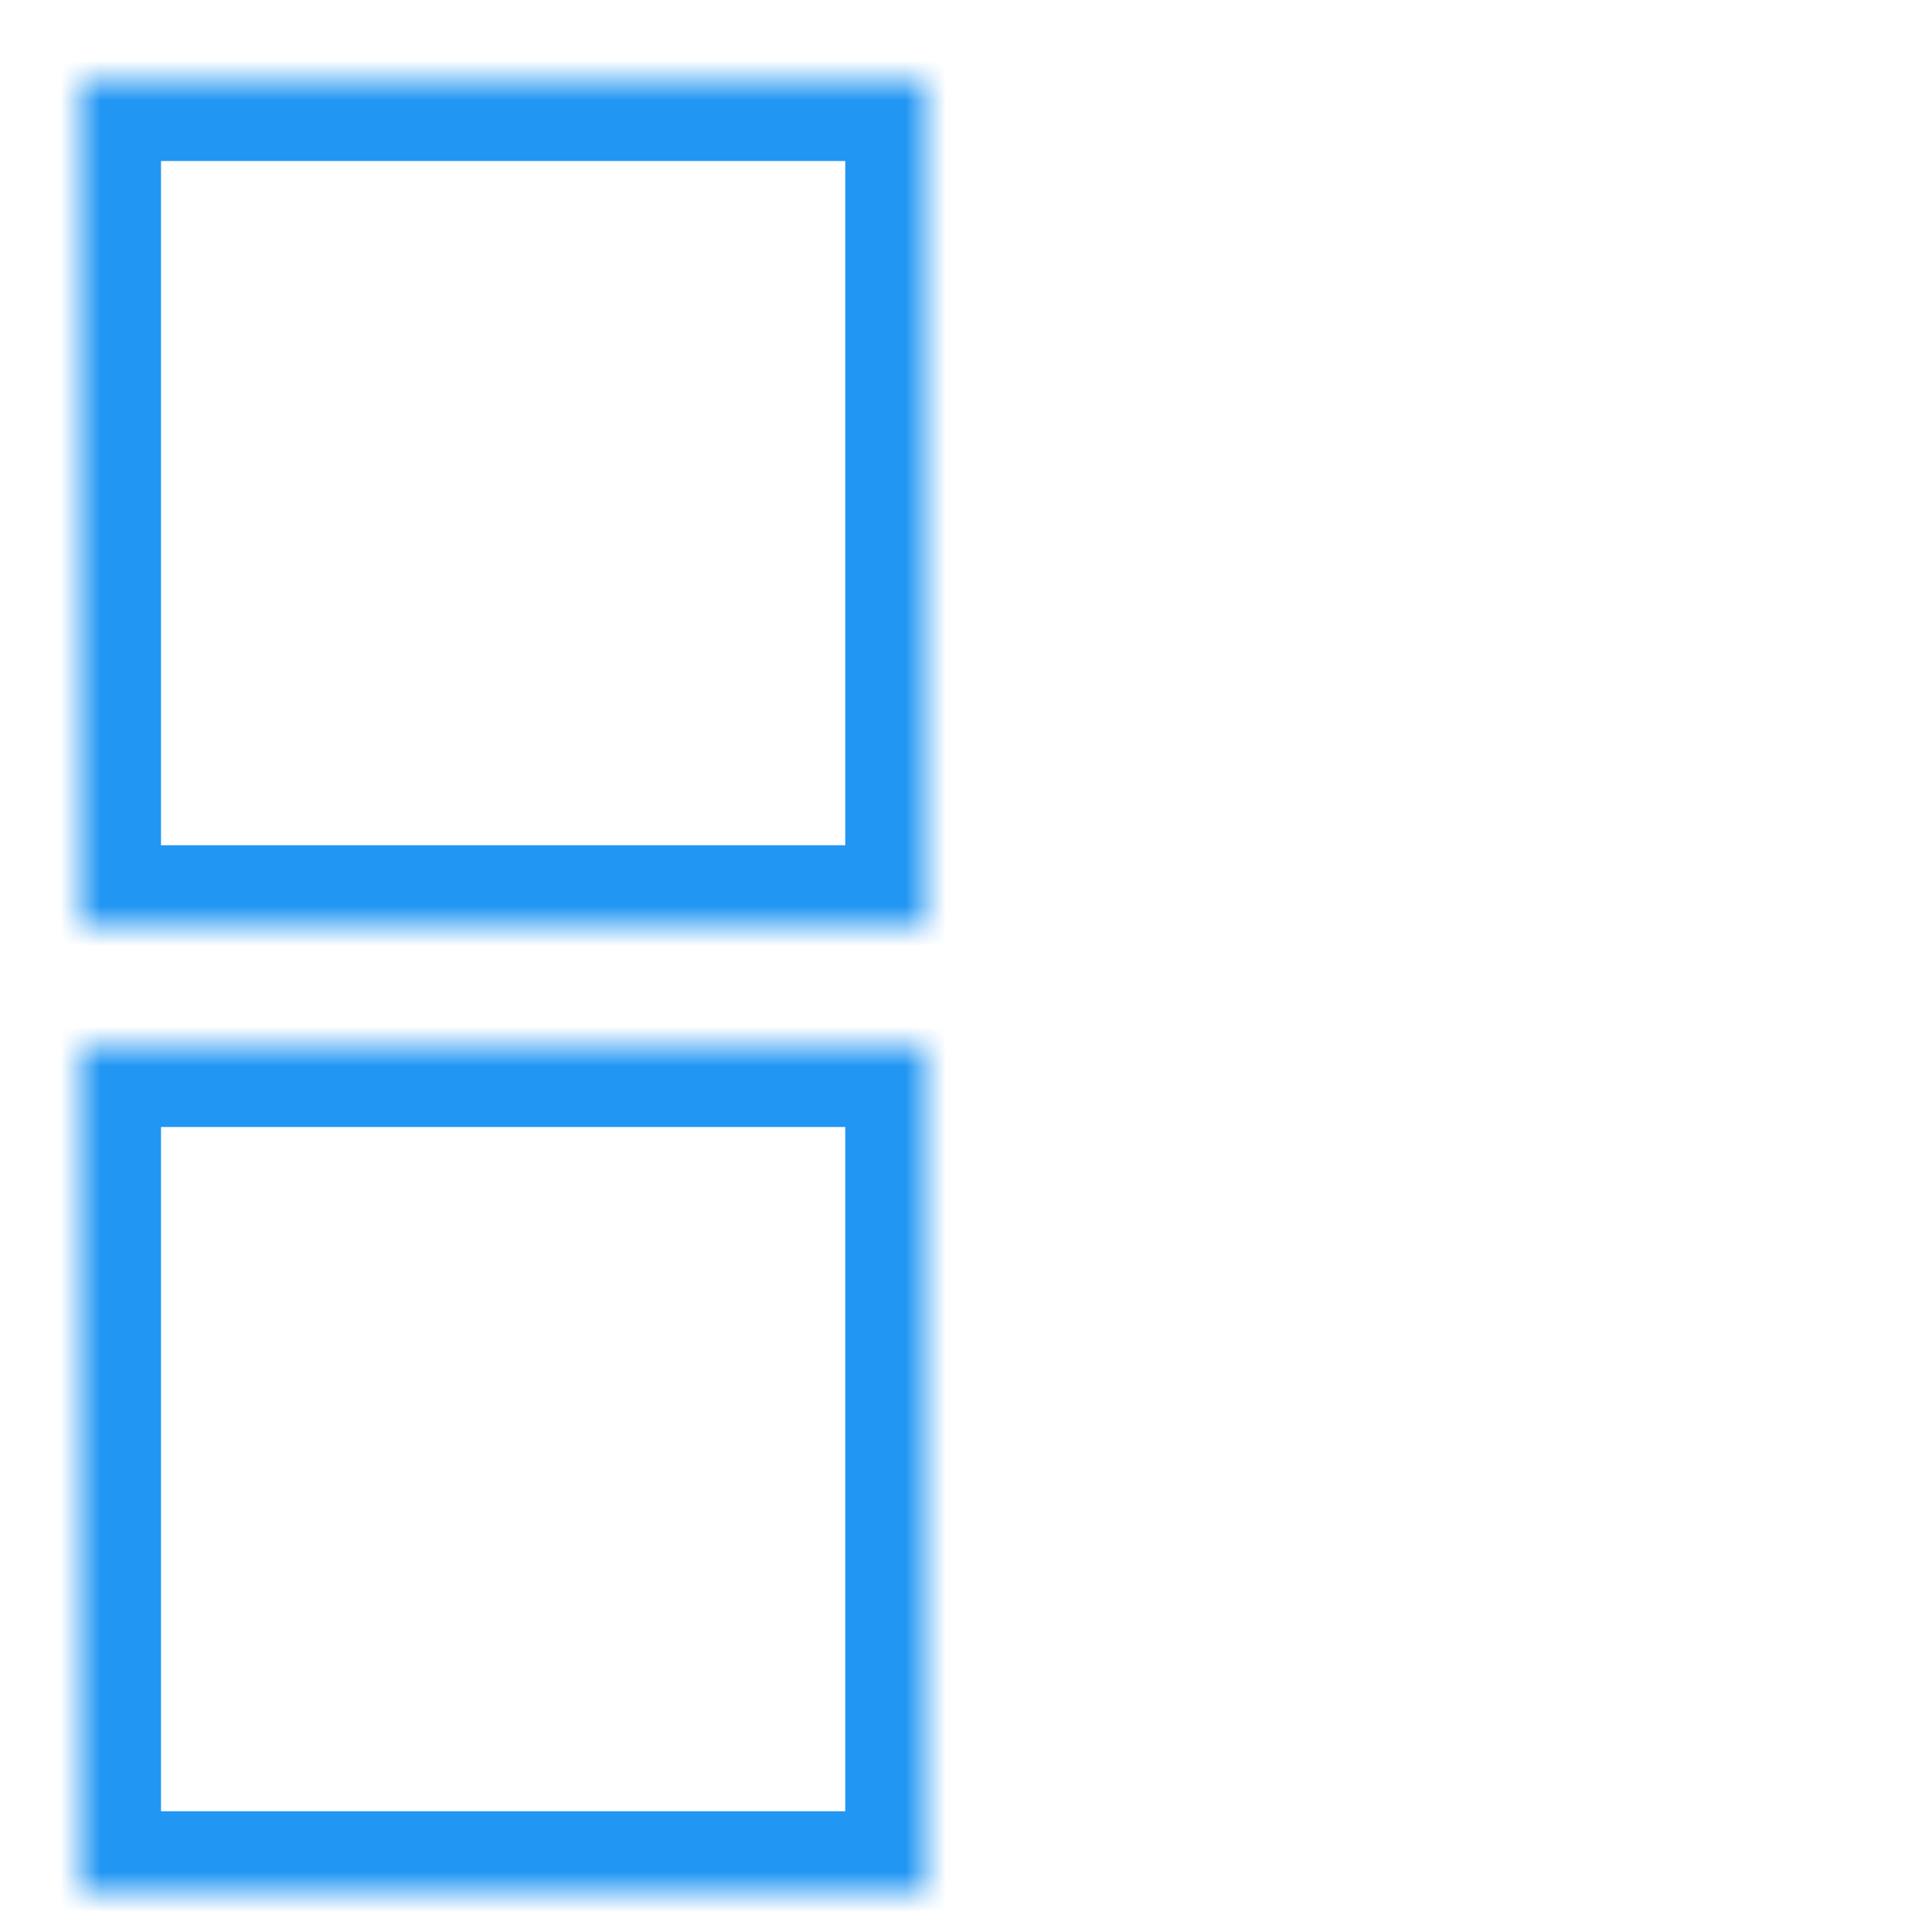 <?xml version="1.0" encoding="UTF-8"?>
<svg width="48px" height="48px" viewBox="0 0 48 48" version="1.1" xmlns="http://www.w3.org/2000/svg" xmlns:xlink="http://www.w3.org/1999/xlink">
    <!-- Generator: Sketch 41.2 (35397) - http://www.bohemiancoding.com/sketch -->
    <title>Icon-48 pt-dashboard</title>
    <desc>Created with Sketch.</desc>
    <defs>
        <rect id="path-1" x="0" y="0" width="21" height="21"></rect>
        <mask id="mask-2" maskContentUnits="userSpaceOnUse" maskUnits="objectBoundingBox" x="0" y="0" width="21" height="21" fill="white">
            <use xlink:href="#path-1"></use>
        </mask>
        <rect id="path-3" x="24" y="0" width="21" height="21"></rect>
        <mask id="mask-4" maskContentUnits="userSpaceOnUse" maskUnits="objectBoundingBox" x="0" y="0" width="21" height="21" fill="white">
            <use xlink:href="#path-3"></use>
        </mask>
        <rect id="path-5" x="0" y="0" width="21" height="21"></rect>
        <mask id="mask-6" maskContentUnits="userSpaceOnUse" maskUnits="objectBoundingBox" x="0" y="0" width="21" height="21" fill="white">
            <use xlink:href="#path-5"></use>
        </mask>
        <rect id="path-7" x="24" y="0" width="21" height="21"></rect>
        <mask id="mask-8" maskContentUnits="userSpaceOnUse" maskUnits="objectBoundingBox" x="0" y="0" width="21" height="21" fill="white">
            <use xlink:href="#path-7"></use>
        </mask>
    </defs>
    <g id="Logos-and-icons" stroke="none" stroke-width="1" fill="none" fill-rule="evenodd">
        <g id="Icon-48-pt-dashboard">
            <g id="Icon/48-pt/dashboard">
                <rect id="Container" x="0" y="0" width="48" height="48"></rect>
                <g id="Dashboard-icon" stroke-width="1" fill-rule="evenodd" transform="translate(2, 2)" stroke="#2196F3">
                    <g id="Top-row" stroke-width="4">
                        <use id="Rectangle-2" mask="url(#mask-2)" xlink:href="#path-1"></use>
                        <use id="Rectangle-2" mask="url(#mask-4)" xlink:href="#path-3"></use>
                    </g>
                    <g id="Bottom-row" transform="translate(0, 24)" stroke-width="4">
                        <use id="Rectangle-2" mask="url(#mask-6)" xlink:href="#path-5"></use>
                        <use id="Rectangle-2" mask="url(#mask-8)" xlink:href="#path-7"></use>
                    </g>
                </g>
            </g>
        </g>
    </g>
</svg>